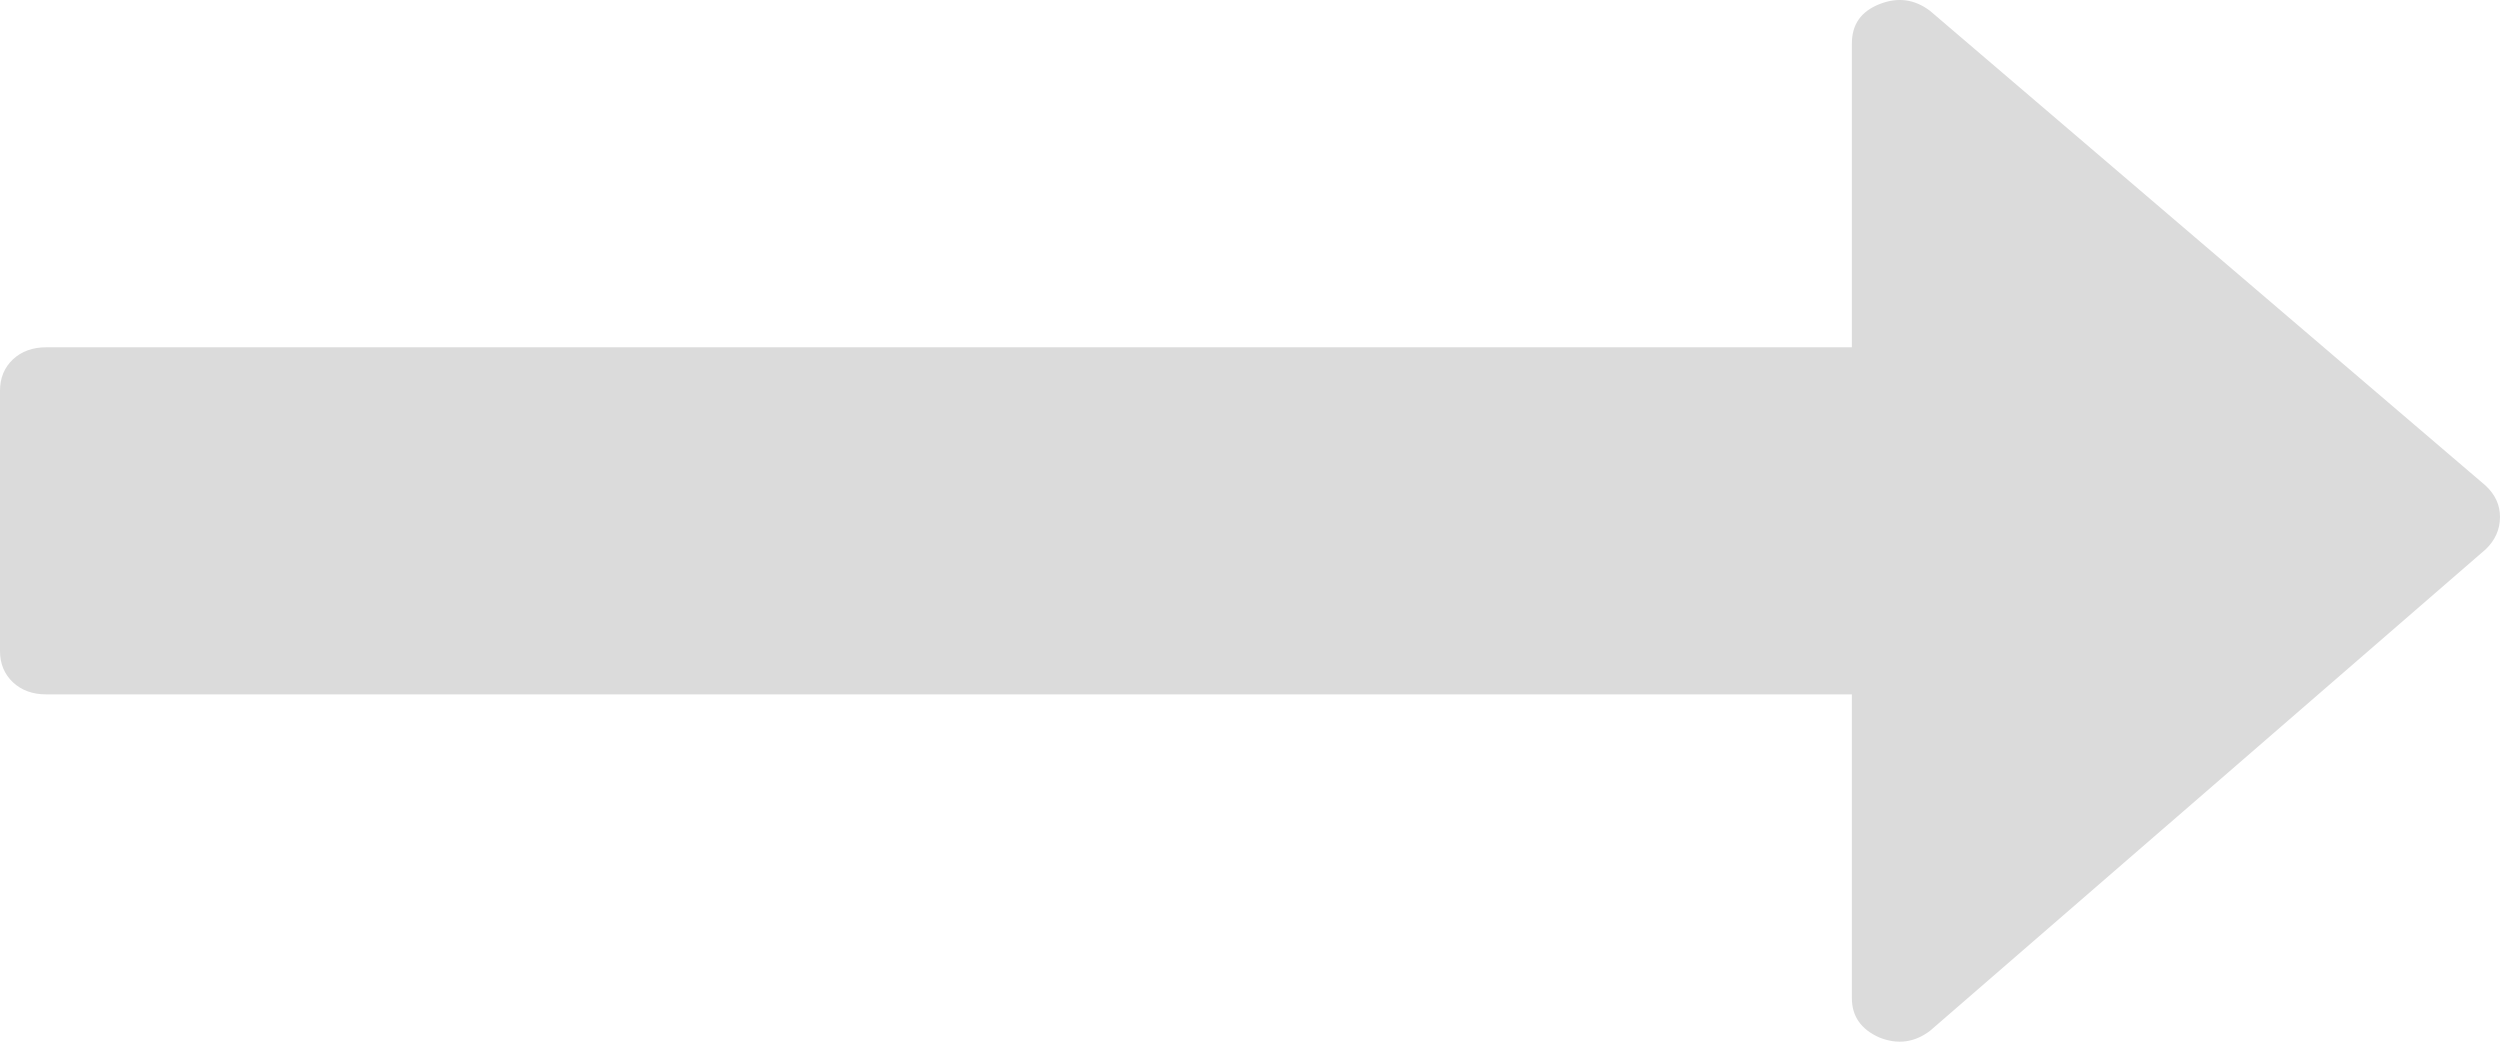 <svg width="12" height="5" viewBox="0 0 12 5" fill="none" xmlns="http://www.w3.org/2000/svg">
<path d="M9.264 4.948L11.931 2.637C11.977 2.593 12 2.541 12 2.481C12 2.424 11.977 2.374 11.931 2.331L9.264 0.052C9.19 -0.004 9.109 -0.015 9.021 0.02C8.933 0.055 8.889 0.117 8.889 0.209V1.667L0.222 1.667C0.157 1.667 0.104 1.686 0.062 1.725C0.021 1.764 0 1.814 0 1.875V3.125C0 3.186 0.021 3.236 0.062 3.275C0.104 3.314 0.157 3.333 0.222 3.333L8.889 3.333V4.791C8.889 4.878 8.933 4.941 9.021 4.98C9.109 5.015 9.19 5.004 9.264 4.948Z" fill="#DBDBDB"/>
</svg>
